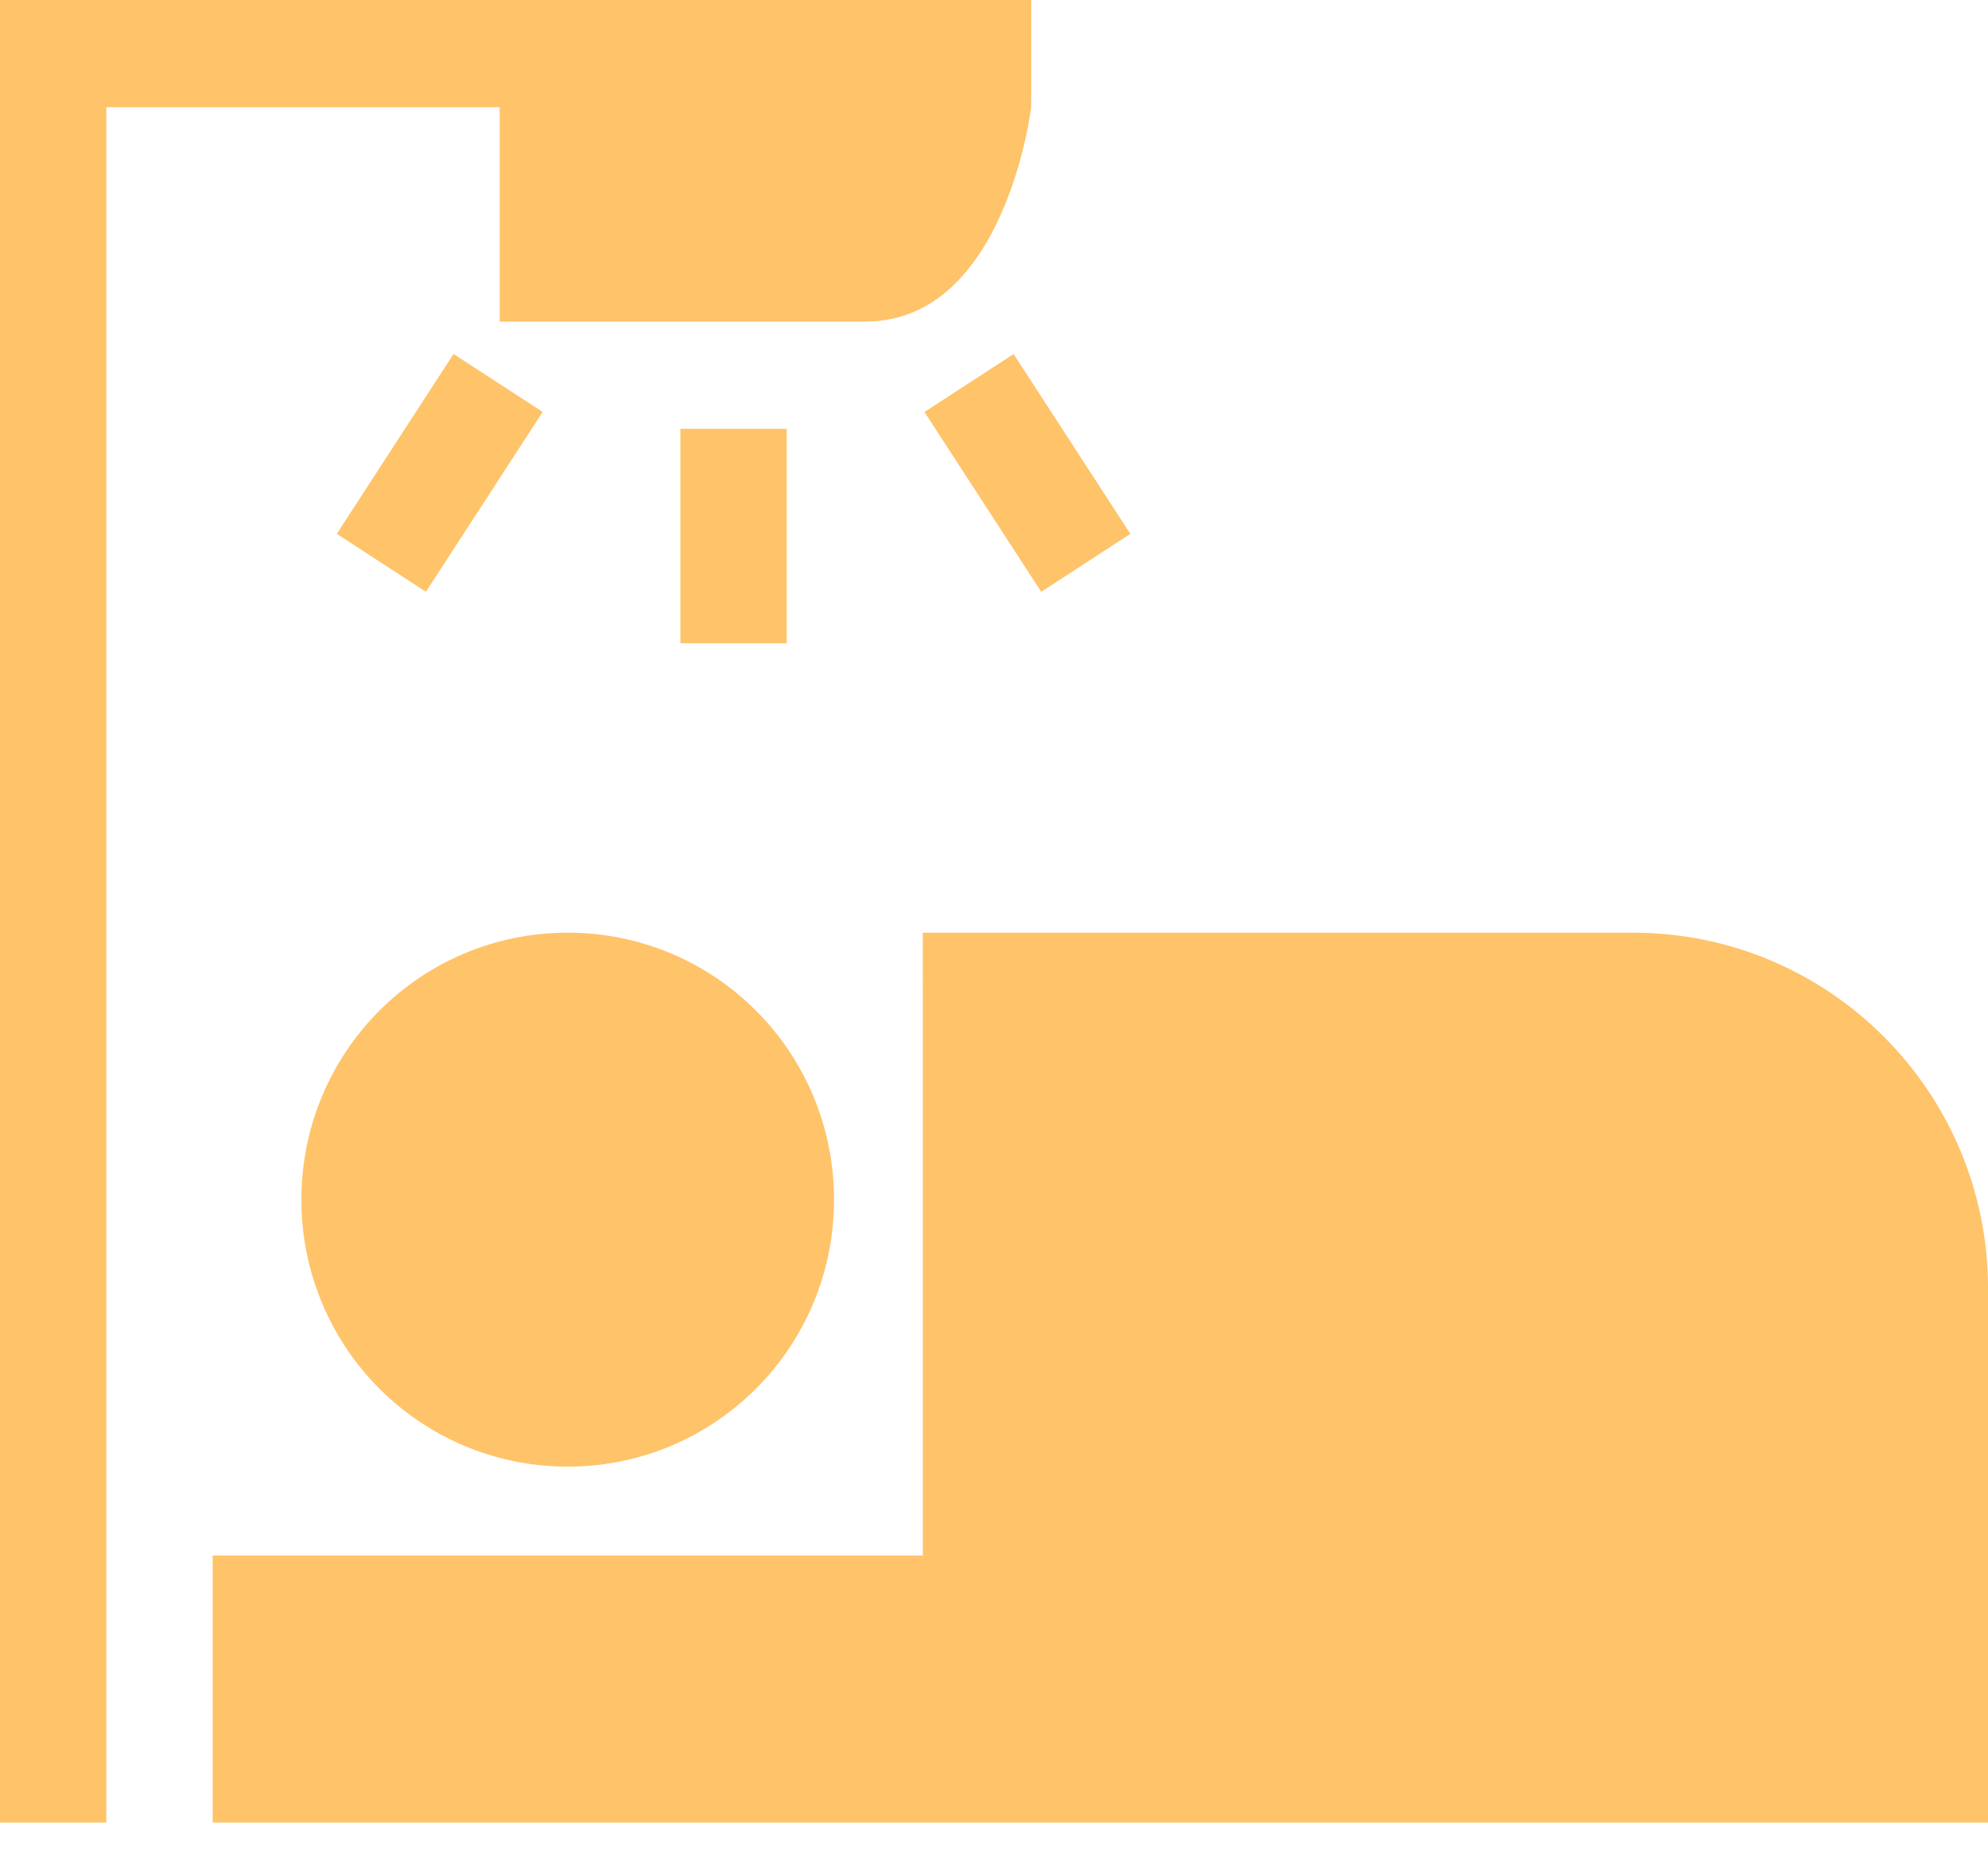 <svg fill="none" height="41" viewBox="0 0 44 41" width="44" xmlns="http://www.w3.org/2000/svg"><path clip-rule="evenodd" d="m0 40.333v-37.961-2.373h2.353 8.706 5.882 5.882v2.373s-.564 4.745-3.673 4.745h-8.091v-4.745h-8.706v37.961zm20.424-19.692h15.718c4.342 0 7.859 3.525 7.859 7.877v11.815h-39.294v-5.908h15.718zm-1.965 5.908c0 3.269-2.633 5.908-5.894 5.908s-5.894-2.639-5.894-5.908 2.633-5.908 5.894-5.908 5.894 2.639 5.894 5.908zm-6.448-17.433-1.973-1.282-2.584 3.98 1.973 1.282zm3.048.374h2.353v4.745h-2.353zm7.375-1.655-1.973 1.282 2.584 3.98 1.973-1.282z" fill="#ffc369" fill-rule="evenodd"/></svg>